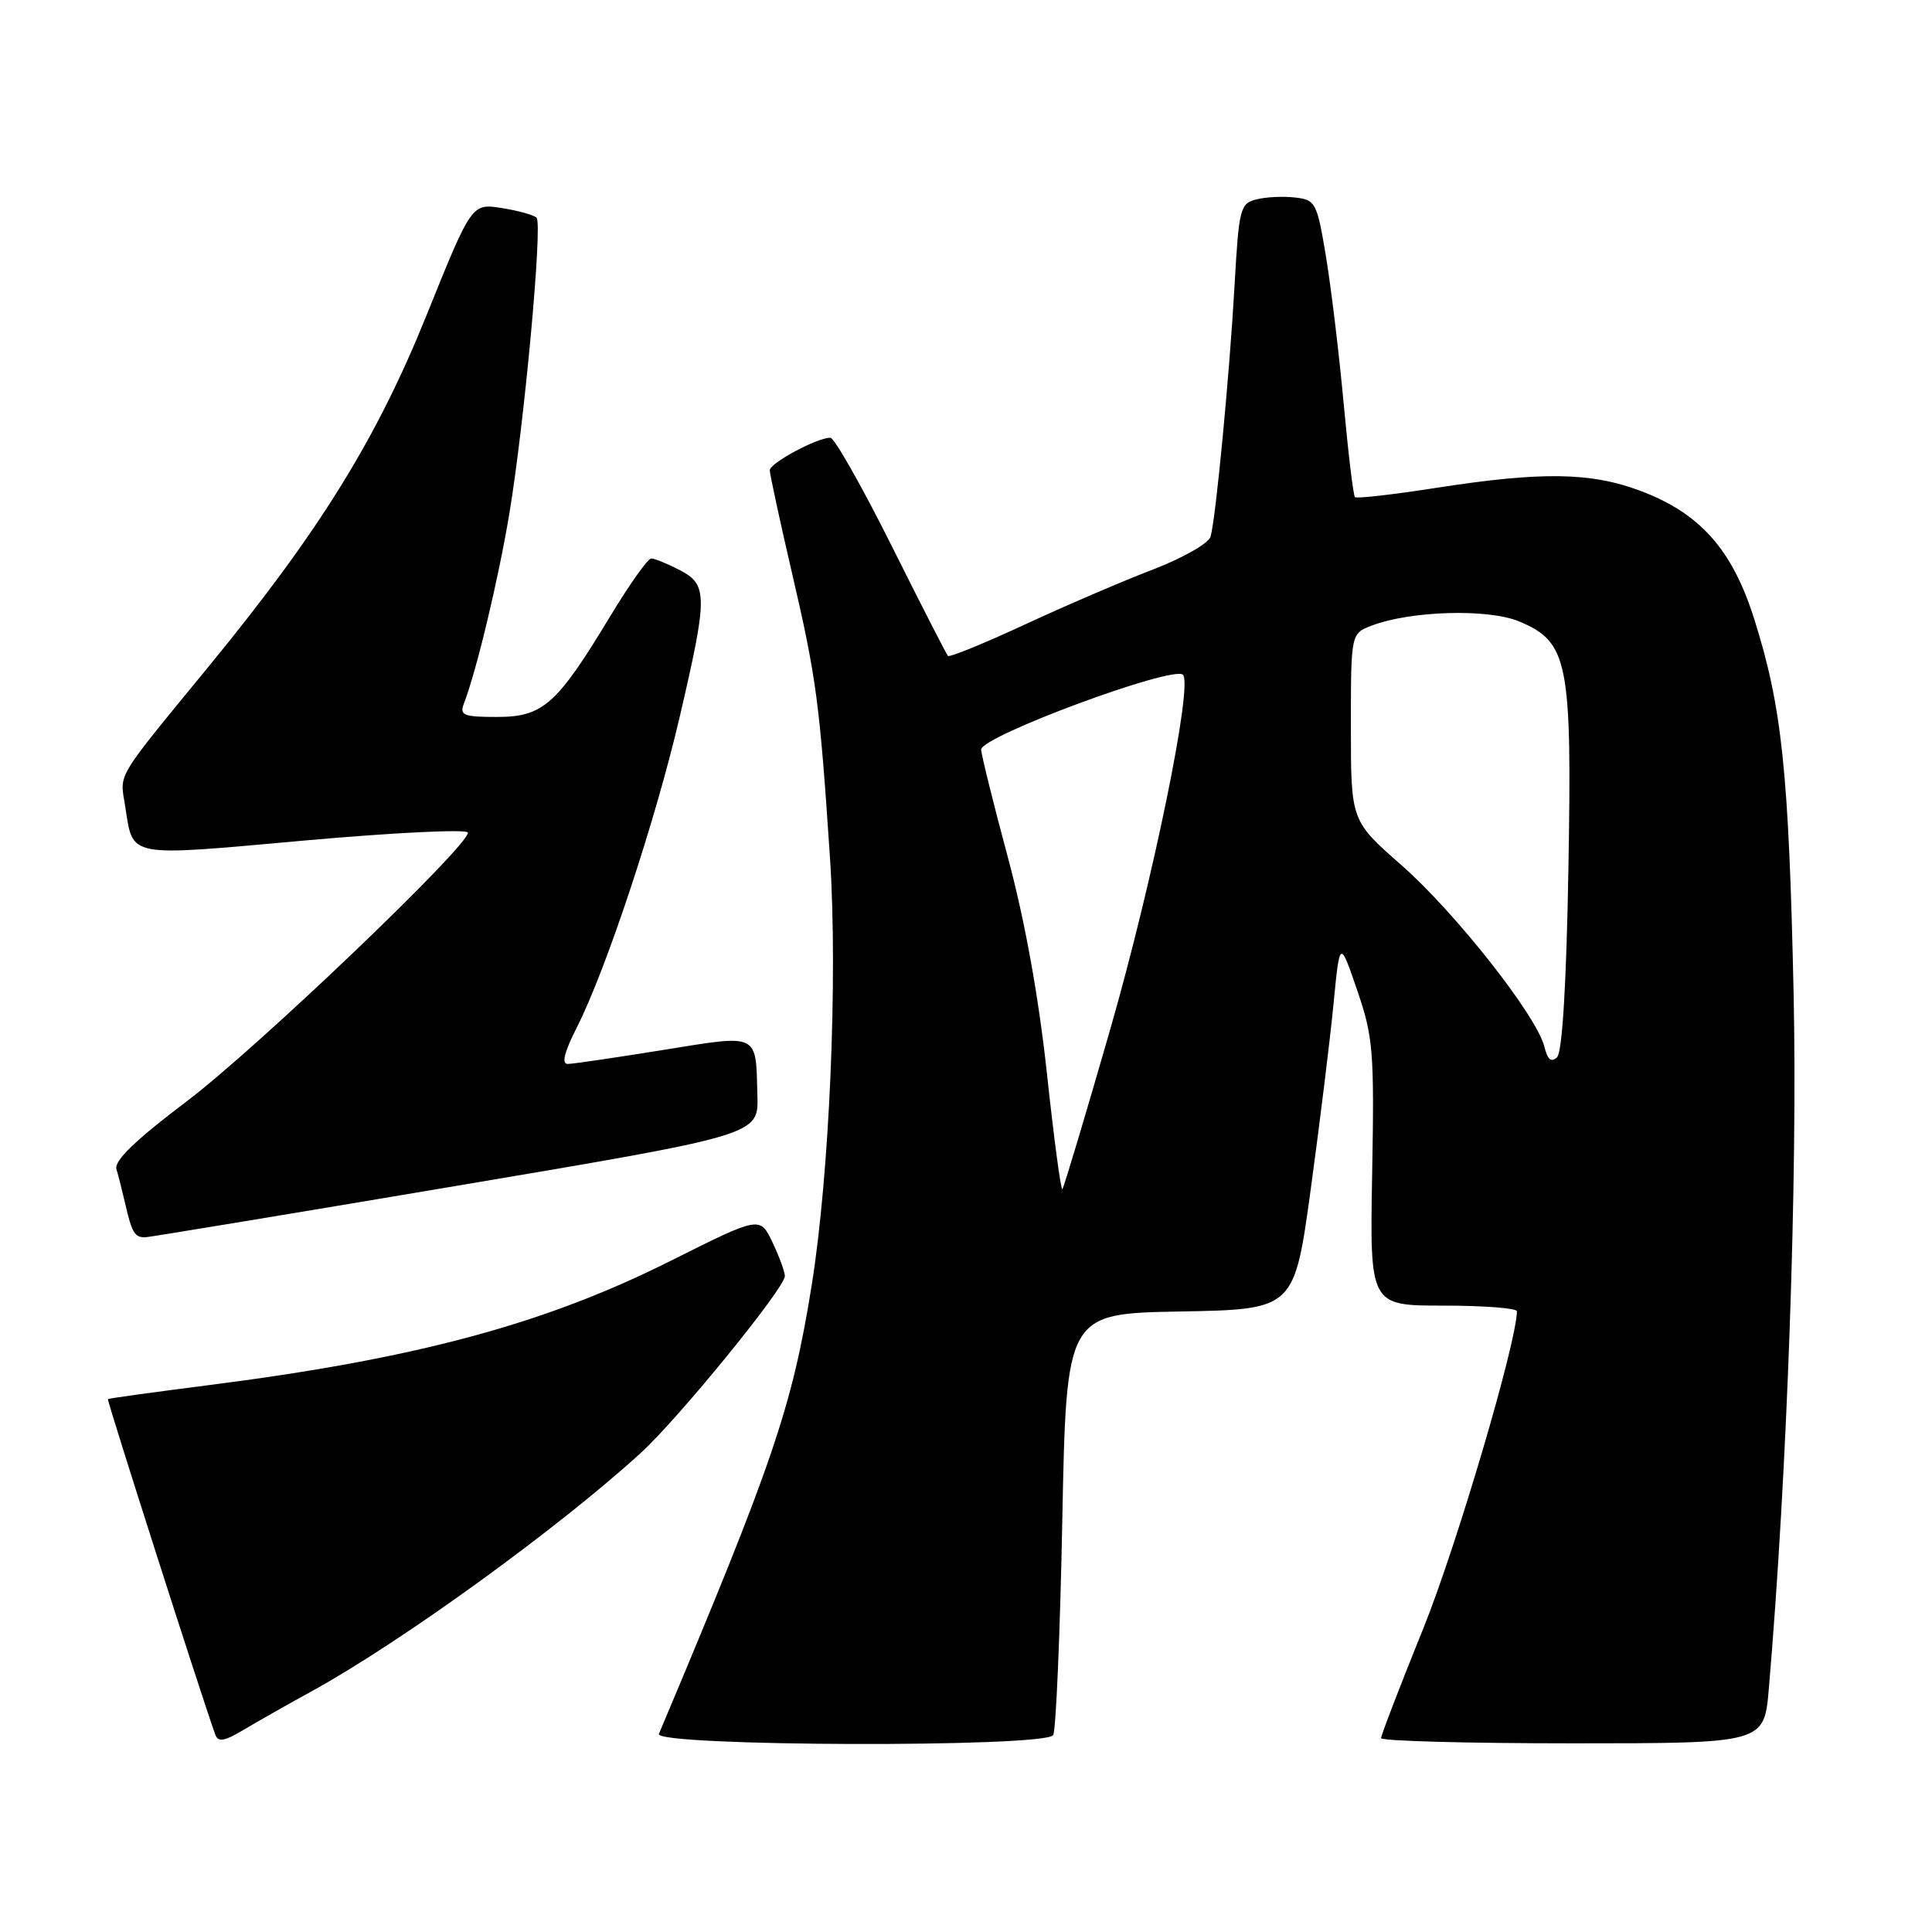 <?xml version="1.0" encoding="UTF-8" standalone="no"?>
<!DOCTYPE svg PUBLIC "-//W3C//DTD SVG 1.1//EN" "http://www.w3.org/Graphics/SVG/1.1/DTD/svg11.dtd" >
<svg xmlns="http://www.w3.org/2000/svg" xmlns:xlink="http://www.w3.org/1999/xlink" version="1.1" viewBox="0 0 256 256">
 <g >
 <path fill="currentColor"
d=" M 41.50 223.99 C 53.28 217.49 73.98 202.50 84.91 192.52 C 89.88 187.99 104.00 170.66 104.00 169.09 C 104.00 168.53 103.26 166.51 102.35 164.60 C 100.70 161.14 100.70 161.14 88.86 167.07 C 72.08 175.48 55.11 180.04 27.50 183.56 C 20.35 184.47 14.41 185.29 14.30 185.39 C 14.14 185.53 26.67 224.68 28.52 229.83 C 28.90 230.88 29.70 230.74 32.25 229.23 C 34.04 228.16 38.20 225.80 41.50 223.99 Z  M 139.55 229.91 C 139.92 229.32 140.47 216.50 140.76 201.44 C 141.30 174.05 141.30 174.05 156.40 173.78 C 171.50 173.50 171.50 173.50 173.69 157.50 C 174.89 148.70 176.25 137.68 176.70 133.00 C 177.53 124.50 177.53 124.50 179.83 131.20 C 181.95 137.38 182.11 139.27 181.82 155.45 C 181.50 173.00 181.50 173.00 191.25 173.00 C 196.61 173.00 201.00 173.34 201.00 173.75 C 200.97 177.86 193.02 204.81 188.61 215.74 C 185.52 223.37 183.00 229.93 183.00 230.31 C 183.00 230.69 194.42 231.00 208.38 231.00 C 233.77 231.00 233.77 231.00 234.38 223.75 C 236.82 195.17 238.20 156.20 237.66 131.50 C 237.02 102.18 236.12 93.64 232.43 81.98 C 229.53 72.80 225.24 67.98 217.31 65.02 C 210.77 62.57 204.24 62.48 190.40 64.63 C 184.64 65.53 179.75 66.09 179.54 65.87 C 179.32 65.66 178.65 60.06 178.04 53.44 C 177.43 46.81 176.37 38.04 175.69 33.94 C 174.51 26.85 174.32 26.48 171.60 26.17 C 170.04 25.99 167.73 26.10 166.48 26.42 C 164.33 26.96 164.16 27.62 163.59 37.74 C 162.92 49.62 161.11 68.60 160.41 71.10 C 160.16 71.99 156.74 73.94 152.73 75.48 C 148.75 77.00 141.11 80.29 135.74 82.78 C 130.37 85.27 125.81 87.13 125.60 86.91 C 125.40 86.68 122.02 80.09 118.11 72.25 C 114.19 64.41 110.55 58.00 110.03 58.00 C 108.26 58.00 102.00 61.36 102.00 62.31 C 102.00 62.82 103.32 68.93 104.93 75.87 C 108.18 89.84 108.61 93.08 109.98 113.71 C 111.03 129.60 109.91 155.68 107.54 170.39 C 104.95 186.47 102.47 193.76 87.31 229.75 C 86.61 231.42 138.52 231.59 139.55 229.91 Z  M 60.50 157.13 C 100.50 150.39 100.50 150.39 100.36 145.21 C 100.14 136.79 100.71 137.06 87.84 139.13 C 81.60 140.14 75.93 140.97 75.23 140.98 C 74.38 140.99 74.77 139.41 76.44 136.13 C 80.32 128.46 86.88 108.68 90.06 95.00 C 93.80 78.95 93.80 77.47 90.05 75.53 C 88.43 74.69 86.73 74.00 86.29 74.00 C 85.84 74.00 83.37 77.49 80.80 81.75 C 73.77 93.38 71.95 95.00 65.85 95.00 C 61.44 95.00 60.87 94.78 61.46 93.25 C 63.14 88.91 66.06 76.68 67.50 68.00 C 69.48 56.08 71.91 29.72 71.10 28.85 C 70.77 28.50 68.70 27.92 66.50 27.57 C 62.50 26.94 62.50 26.94 56.54 41.72 C 49.93 58.13 42.34 70.38 27.84 88.08 C 15.13 103.58 15.87 102.35 16.58 106.78 C 17.69 113.74 16.49 113.51 40.40 111.37 C 52.28 110.31 62.00 109.84 62.00 110.33 C 62.00 112.19 34.04 138.90 24.73 145.94 C 17.96 151.05 15.11 153.80 15.43 154.91 C 15.69 155.78 16.21 157.85 16.59 159.50 C 17.48 163.38 17.87 164.01 19.31 163.94 C 19.96 163.90 38.50 160.84 60.50 157.13 Z  M 138.72 142.21 C 137.62 132.05 135.79 121.91 133.52 113.50 C 131.60 106.35 130.02 99.97 130.01 99.32 C 129.99 97.57 155.46 88.13 156.75 89.41 C 158.09 90.76 152.78 116.65 147.12 136.36 C 143.82 147.83 140.96 157.37 140.77 157.57 C 140.57 157.76 139.65 150.85 138.72 142.21 Z  M 204.63 138.67 C 203.60 134.57 192.83 120.90 185.69 114.63 C 179.00 108.76 179.00 108.76 179.00 96.35 C 179.00 83.95 179.00 83.95 181.75 82.90 C 186.94 80.92 197.19 80.63 201.29 82.34 C 207.80 85.07 208.31 87.64 207.82 115.25 C 207.56 130.29 207.01 139.39 206.33 140.07 C 205.56 140.84 205.07 140.43 204.63 138.67 Z "/>
</g>
</svg>